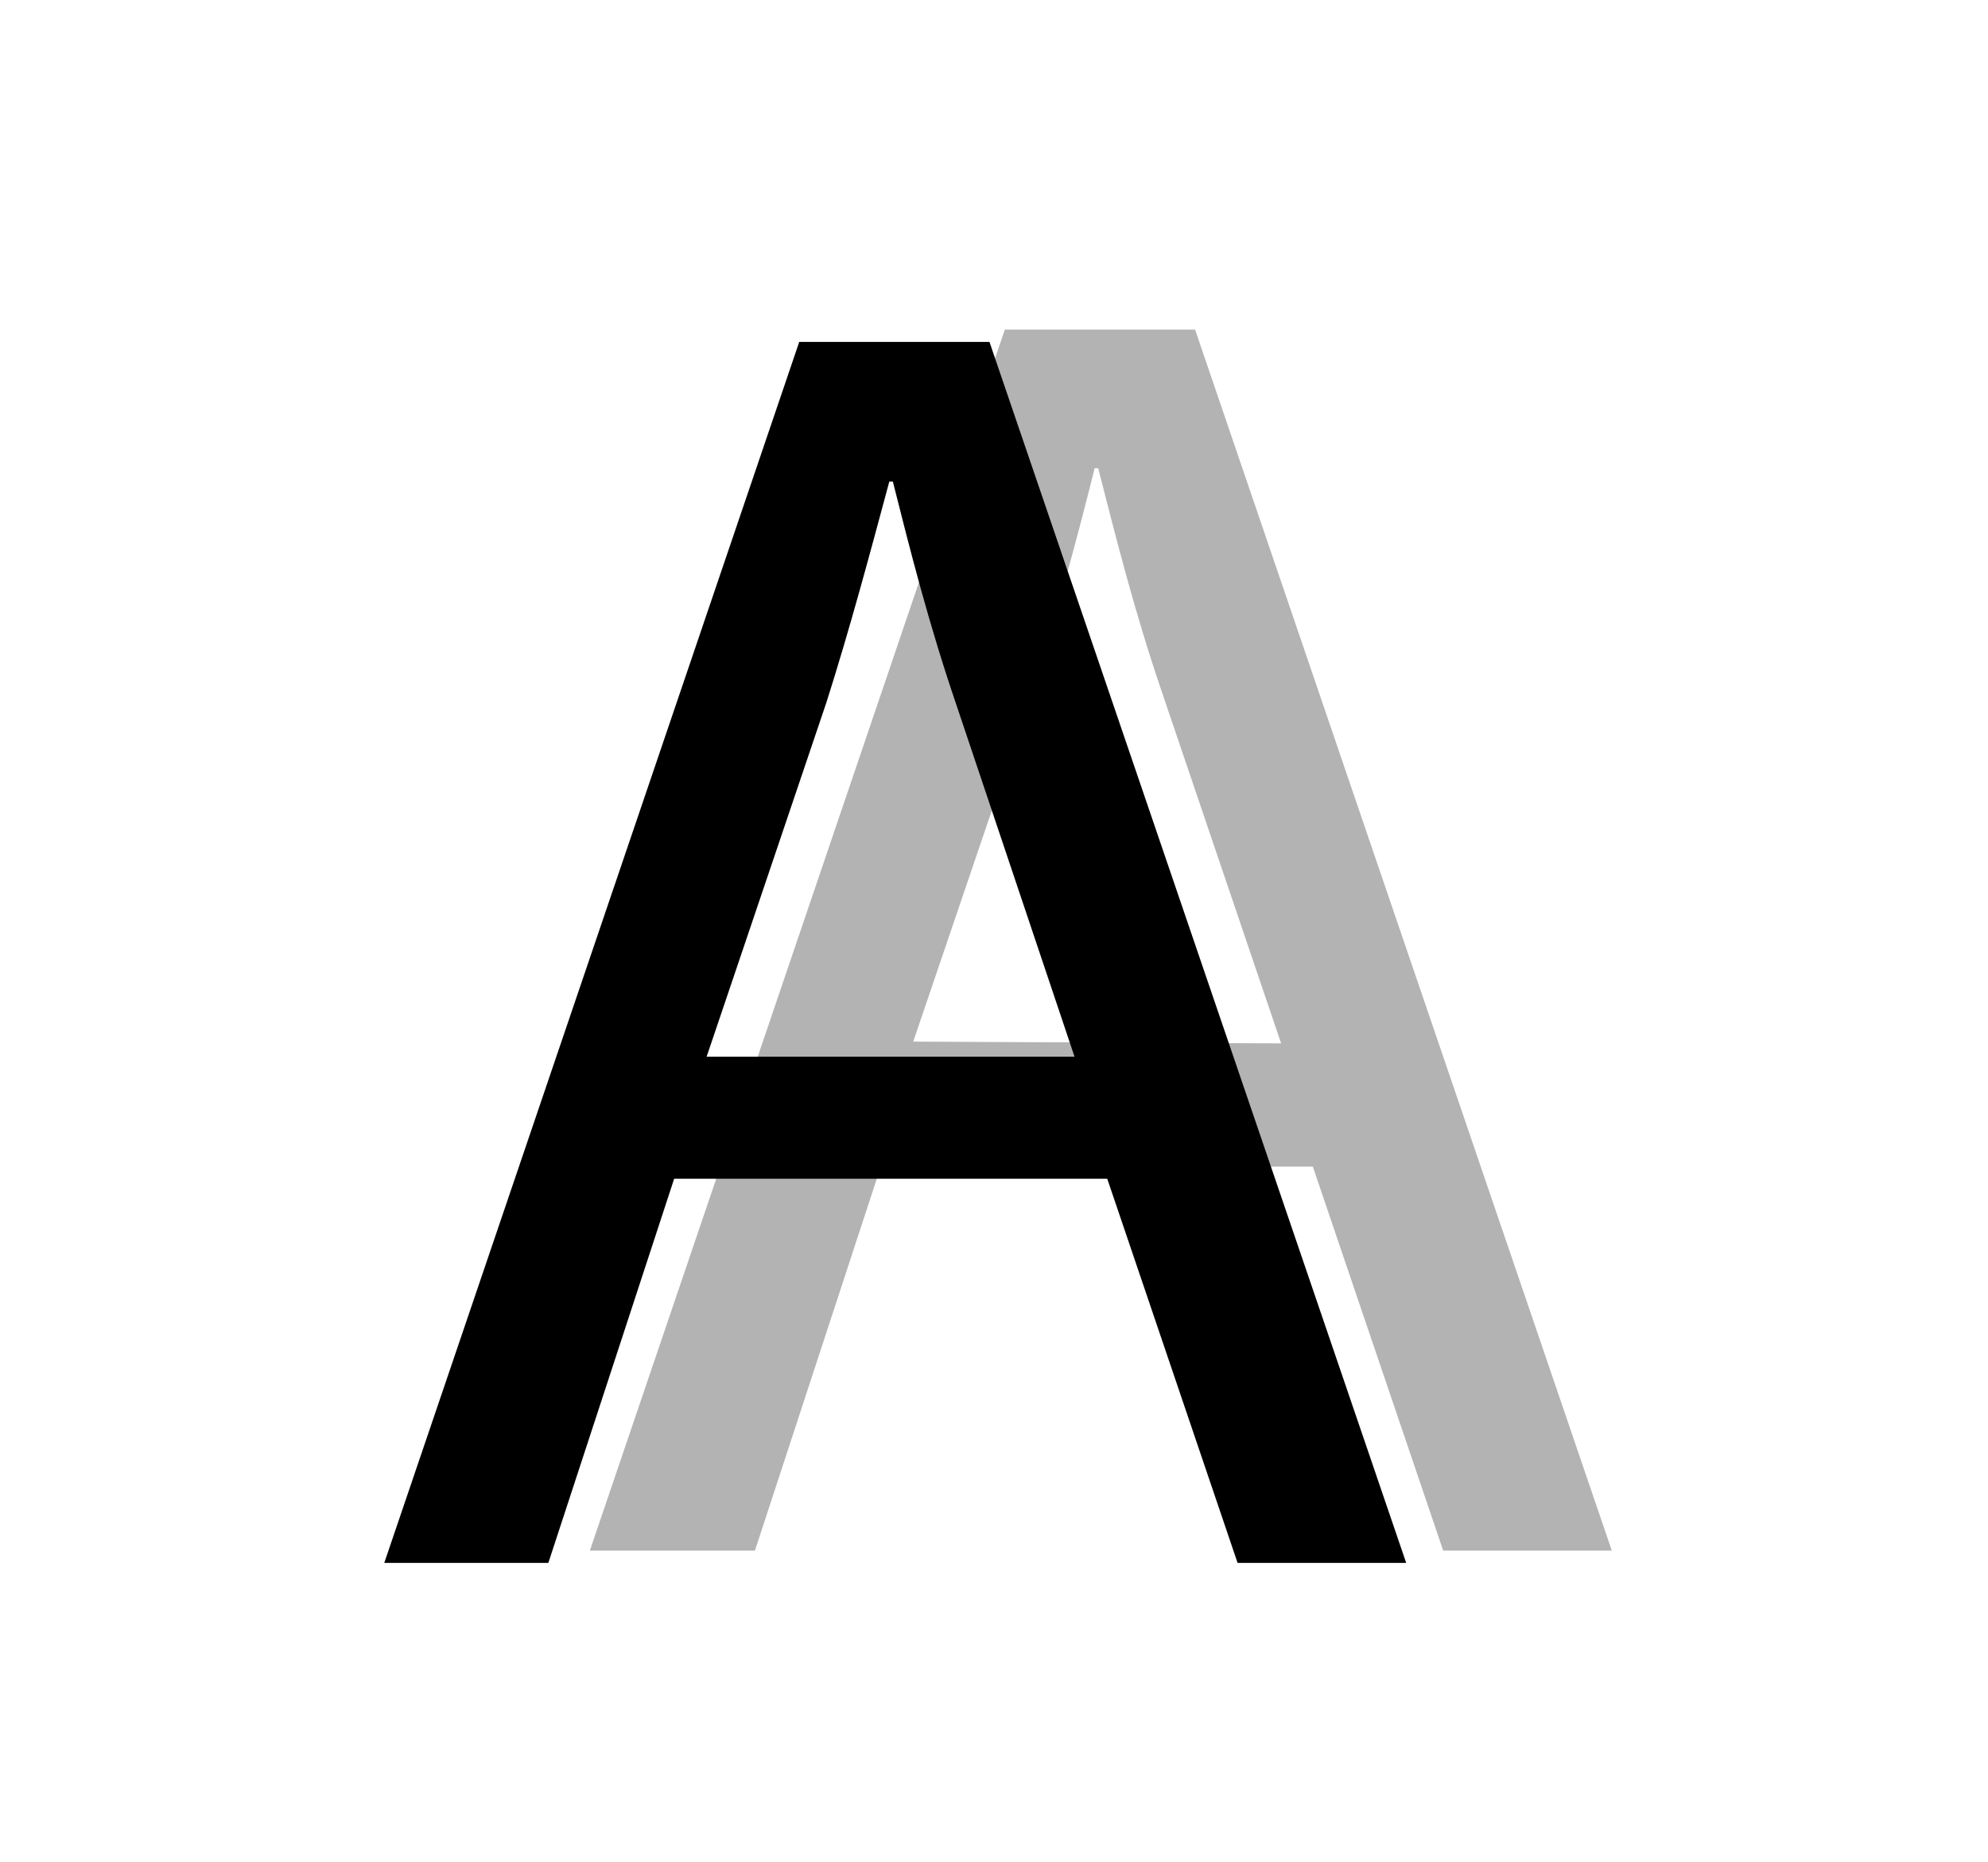 <svg id="Layer_1" data-name="Layer 1" xmlns="http://www.w3.org/2000/svg" viewBox="0 0 79 74"><defs><style>.cls-1{fill:#b3b3b3;}</style></defs><path class="cls-1" d="M35,46.37l-5,15.26H23.44L39.93,13.1h7.56L64.05,61.63h-6.7L52.17,46.37Zm15.91-4.9-4.75-14c-1.08-3.17-1.8-6.05-2.52-8.86h-.14c-.72,2.88-1.52,5.84-2.45,8.79l-4.76,14Z"/><path d="M26.79,46.85l-5,15.27H15.27L31.76,13.59h7.56L55.88,62.12h-6.7L44,46.85ZM42.7,42,38,28c-1.08-3.17-1.8-6-2.52-8.86h-.14C34.57,22,33.77,25,32.84,27.92L28.08,42Z"/></svg>